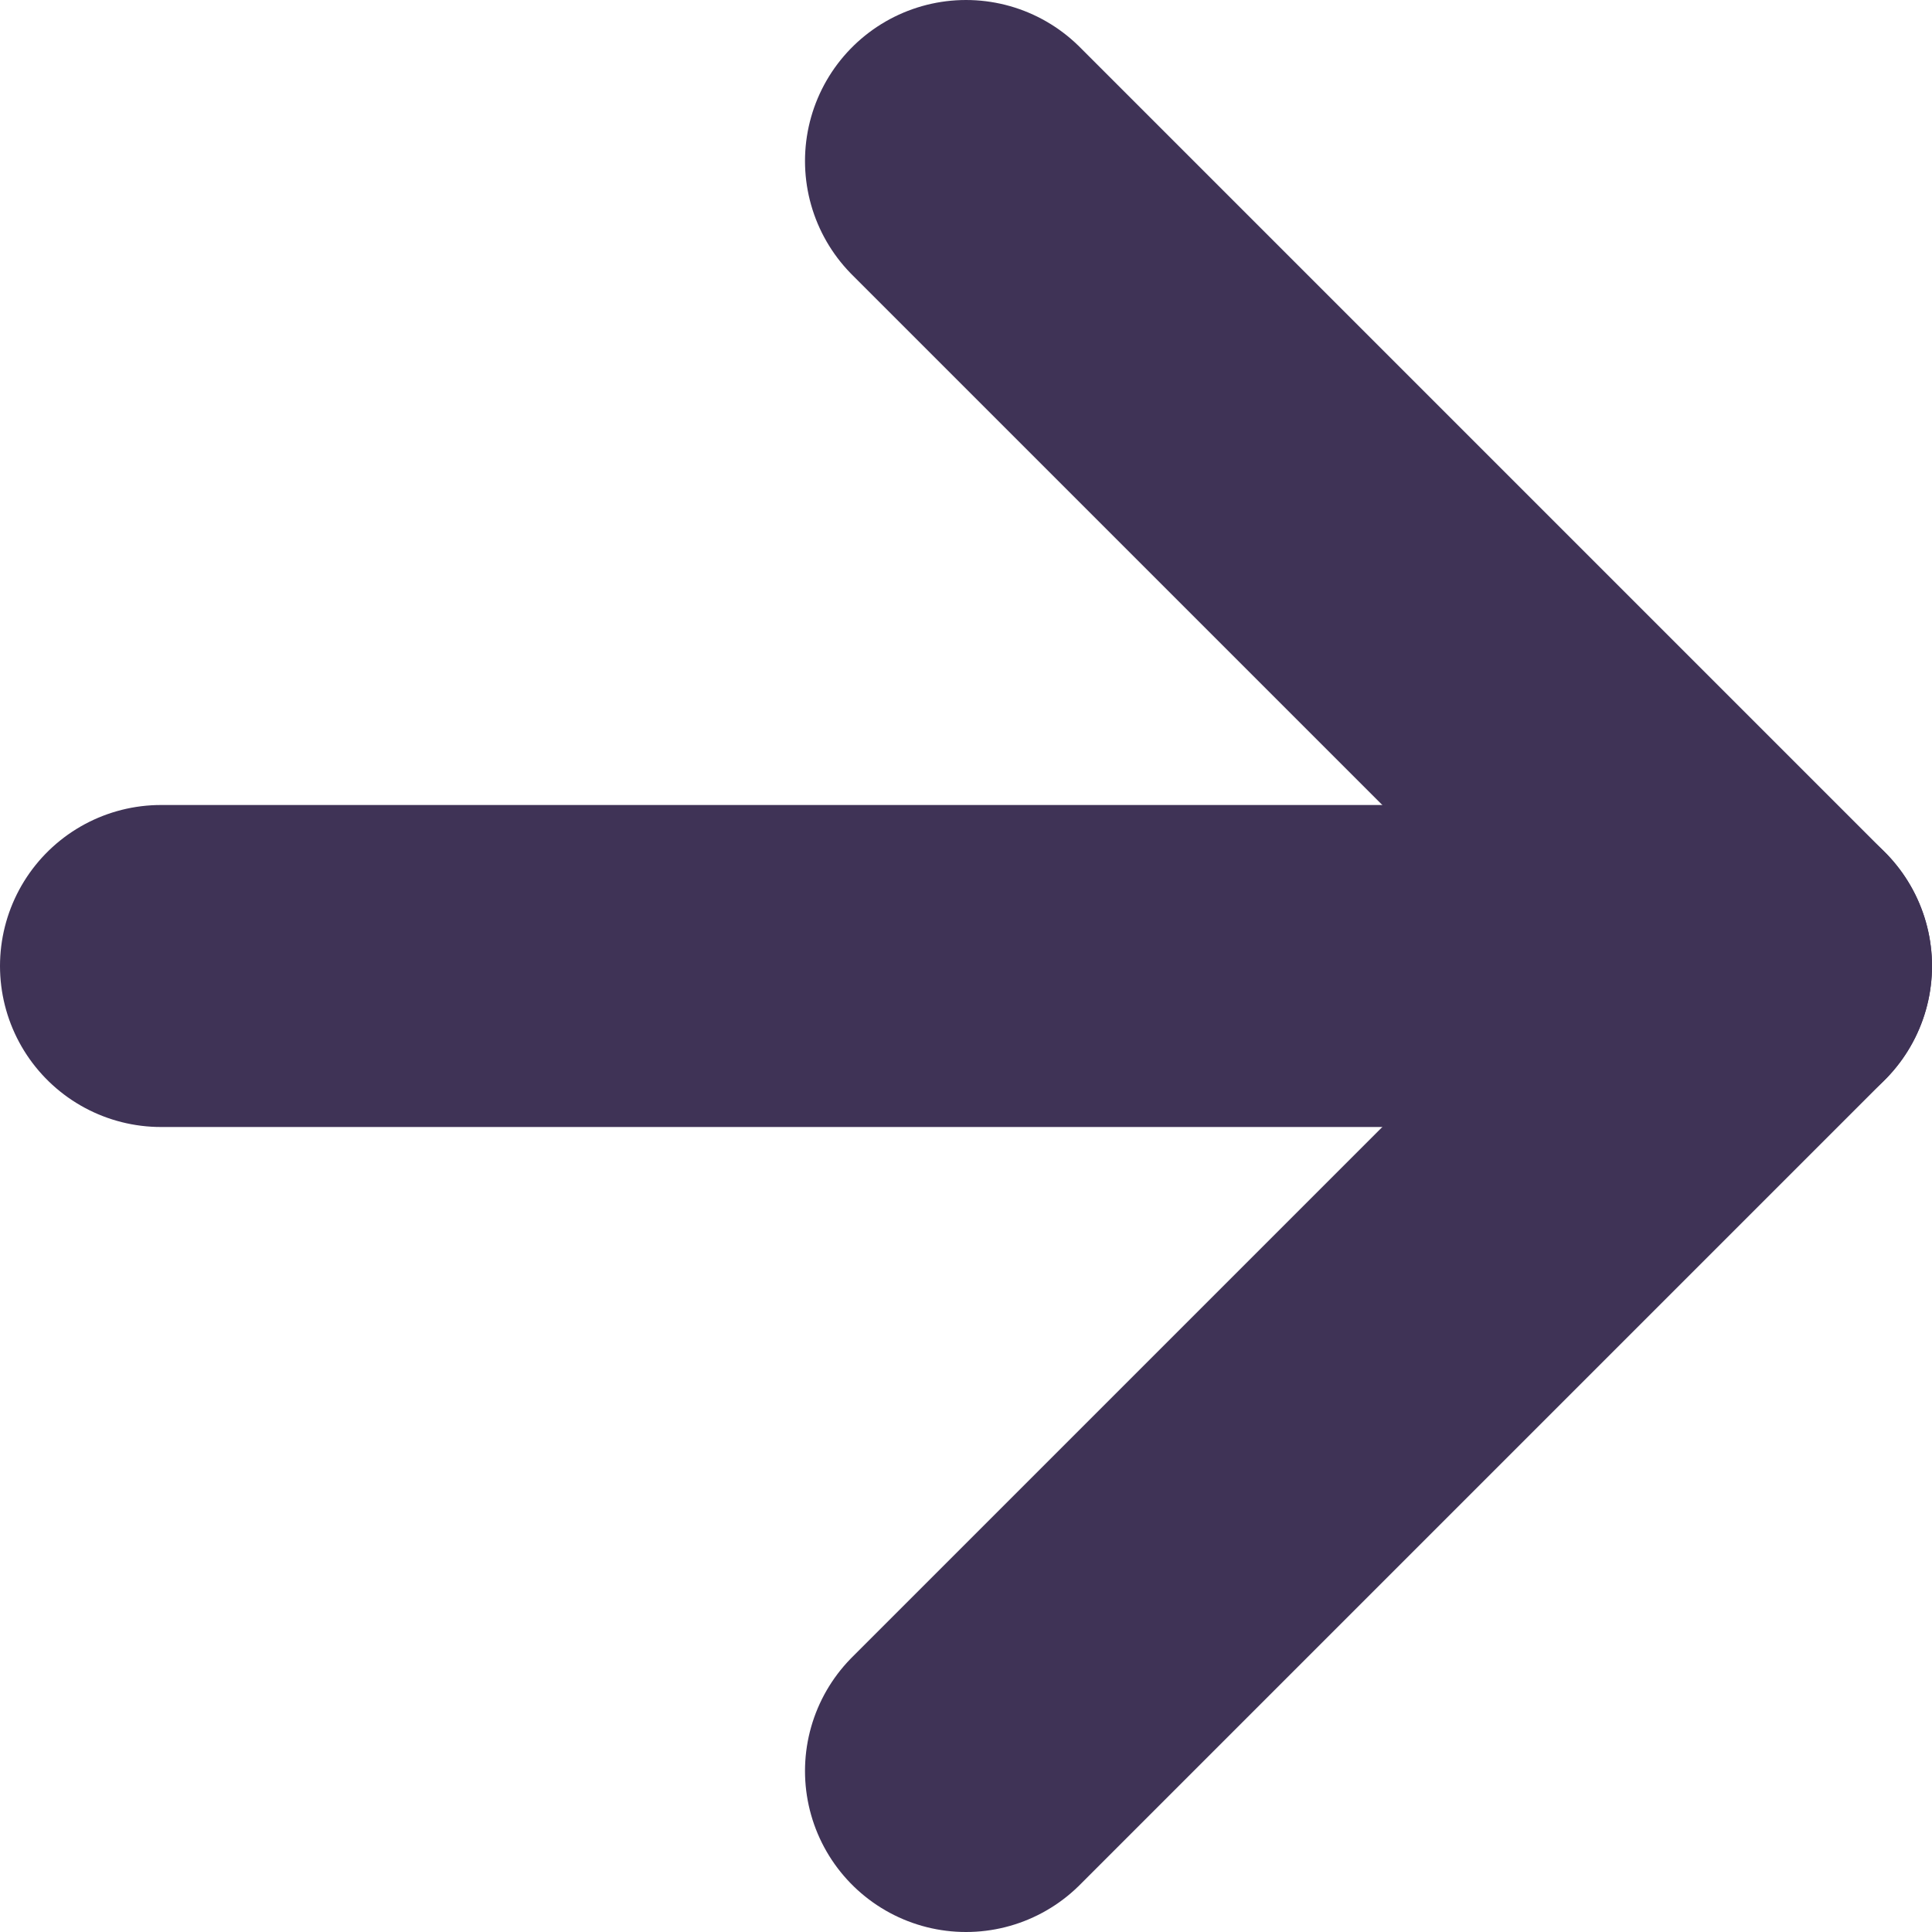 <svg width="48" height="48" viewBox="0 0 48 48" fill="none" xmlns="http://www.w3.org/2000/svg">
<path d="M4 24H44" stroke="#3F3356" stroke-width="8" stroke-linecap="round" stroke-linejoin="round"/>
<path d="M24 4L44 24L24 44" stroke="#3F3356" stroke-width="8" stroke-linecap="round" stroke-linejoin="round"/>
</svg>

